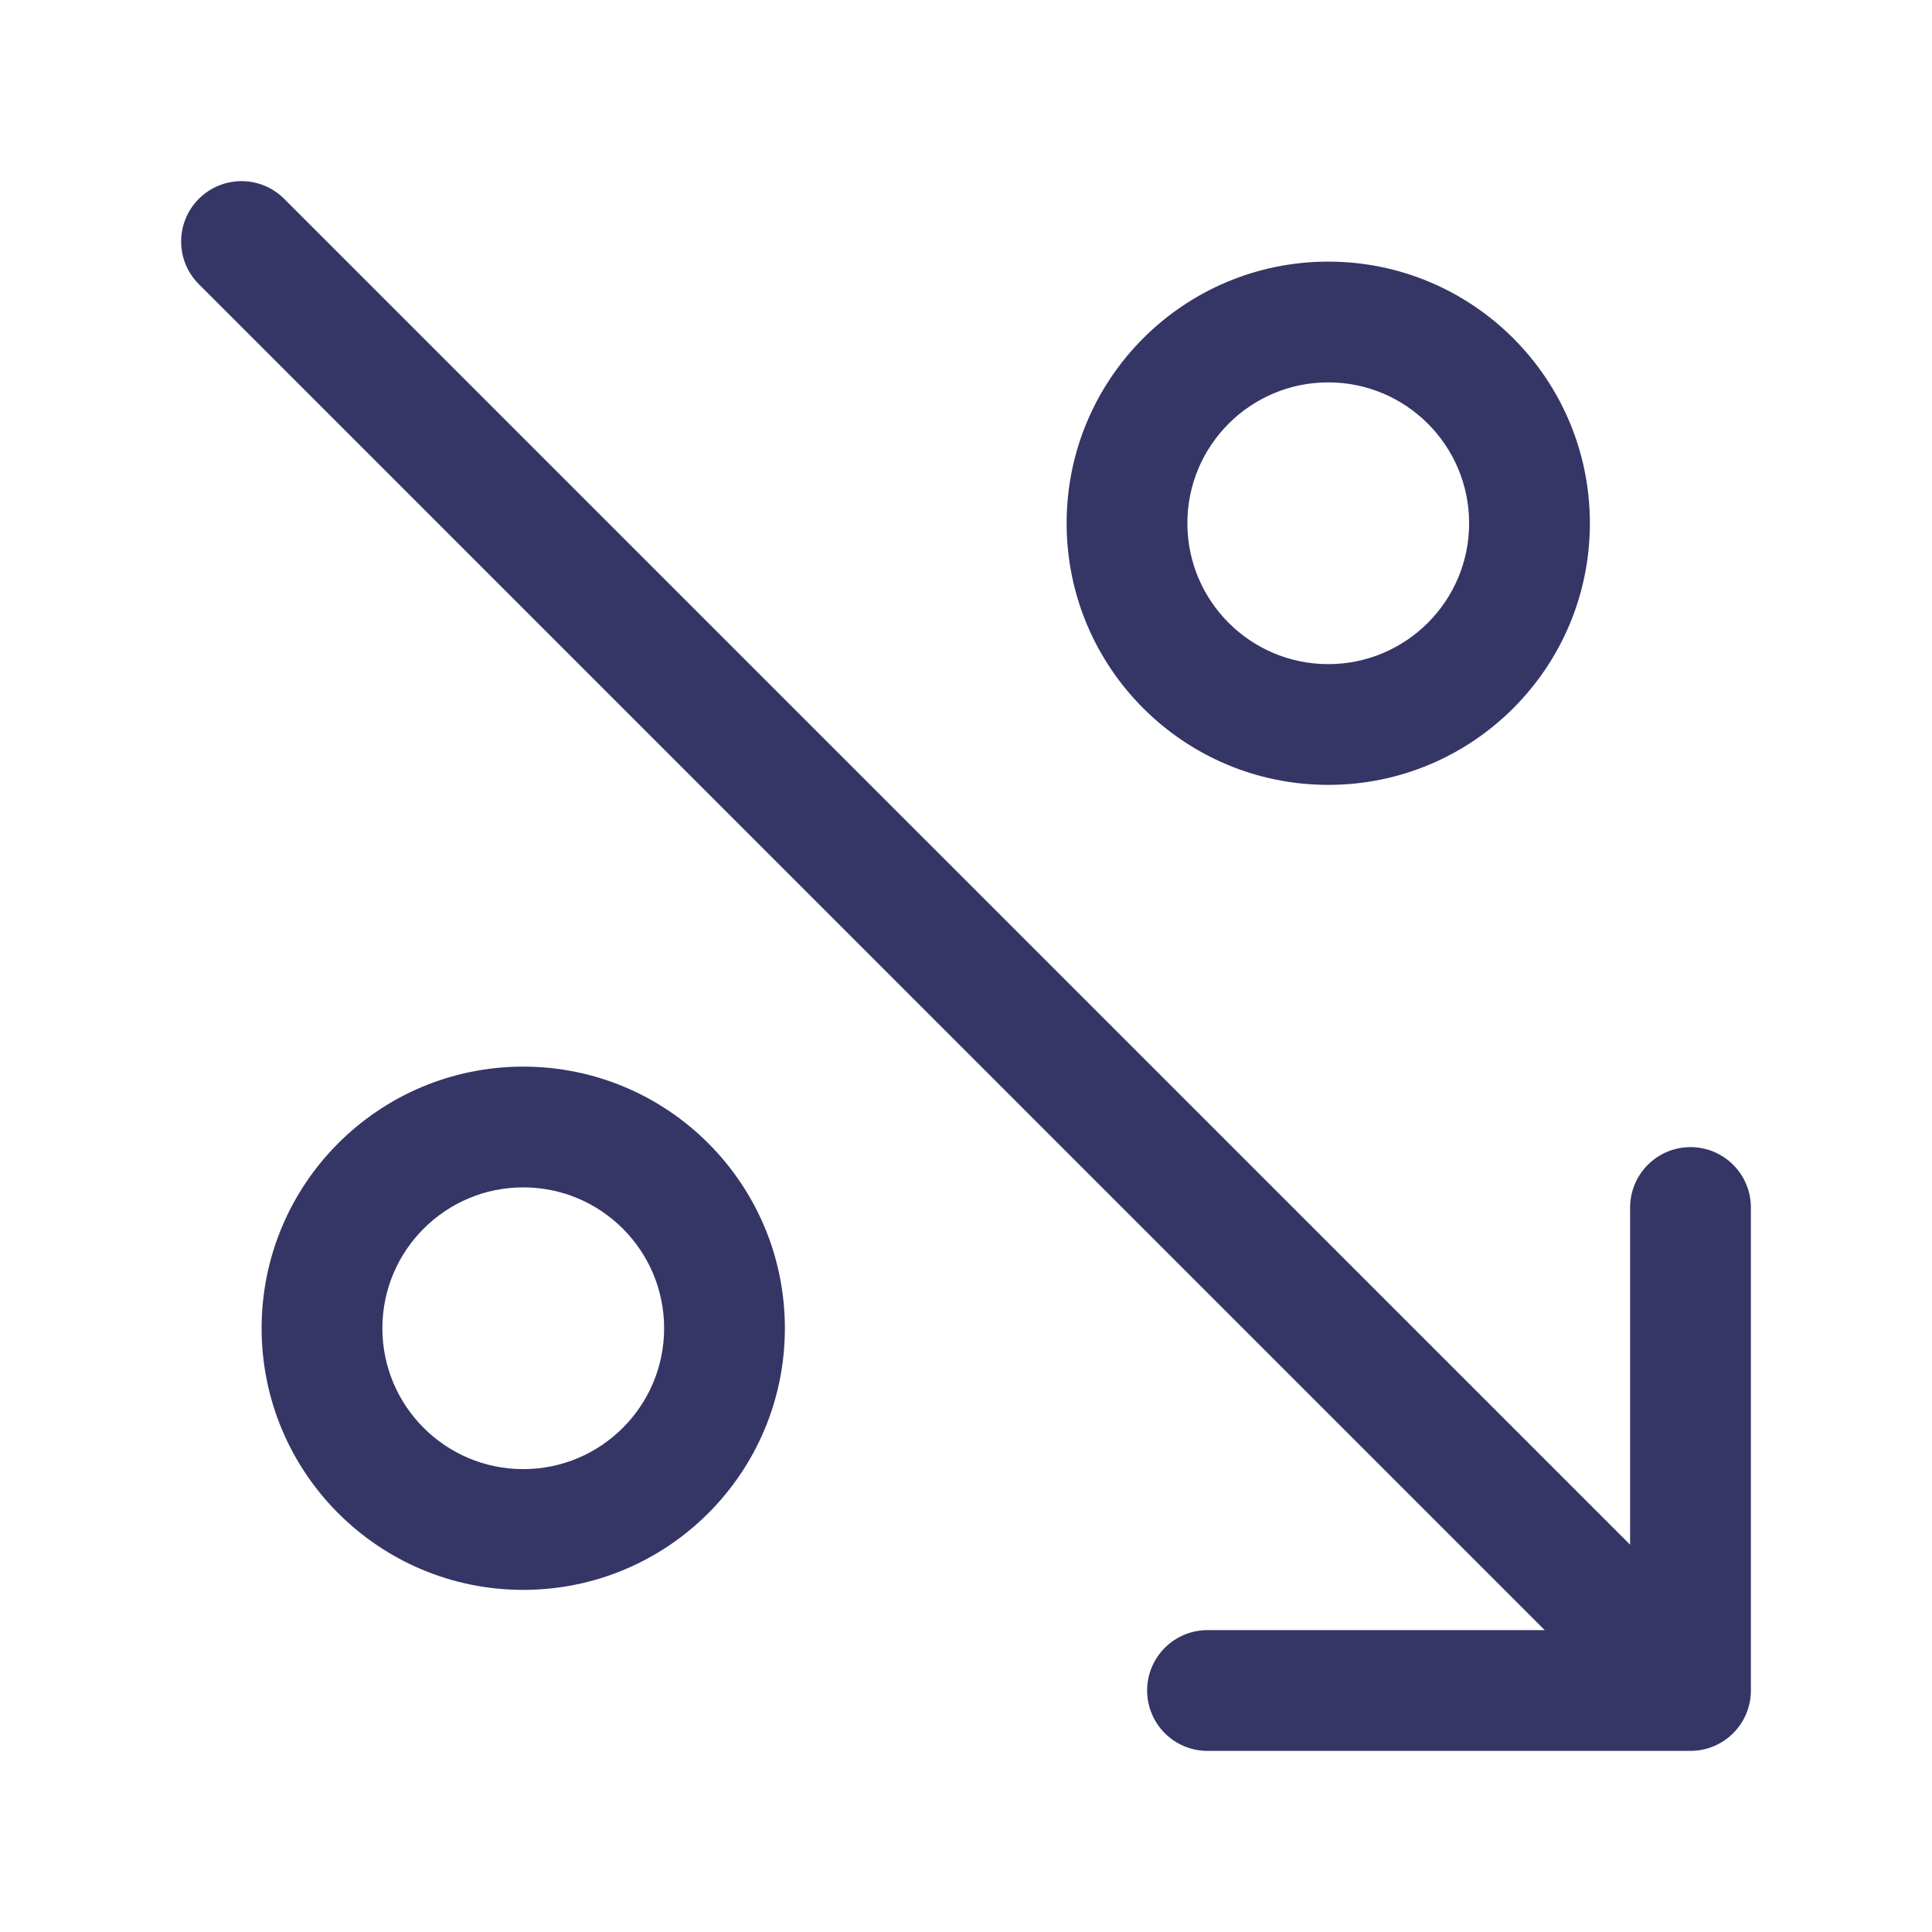 <svg width="24" height="24" viewBox="0 0 24 24" fill="none" xmlns="http://www.w3.org/2000/svg">
<path d="M21 21.75C21.414 21.75 21.75 21.414 21.75 21V15C21.75 14.586 21.414 14.25 21 14.25C20.586 14.25 20.25 14.586 20.25 15V19.189L3.53 2.47C3.237 2.177 2.763 2.177 2.47 2.47C2.177 2.763 2.177 3.237 2.47 3.53L19.189 20.25H15C14.586 20.25 14.25 20.586 14.25 21C14.25 21.414 14.586 21.75 15 21.75H21Z" fill="#353566"/>
<path fill-rule="evenodd" clip-rule="evenodd" d="M16.5 3.25C18.295 3.25 19.75 4.705 19.75 6.5C19.75 8.295 18.295 9.75 16.5 9.75C14.705 9.75 13.25 8.295 13.25 6.5C13.25 4.705 14.705 3.25 16.5 3.25ZM18.25 6.5C18.25 5.534 17.466 4.75 16.5 4.75C15.534 4.75 14.75 5.534 14.75 6.5C14.75 7.466 15.534 8.25 16.5 8.25C17.466 8.25 18.25 7.466 18.25 6.5Z" fill="#353566"/>
<path fill-rule="evenodd" clip-rule="evenodd" d="M9.75 16.5C9.75 14.705 8.295 13.25 6.5 13.25C4.705 13.25 3.25 14.705 3.25 16.5C3.25 18.295 4.705 19.75 6.5 19.75C8.295 19.75 9.75 18.295 9.75 16.5ZM6.5 14.75C7.466 14.75 8.25 15.534 8.25 16.5C8.25 17.466 7.466 18.25 6.5 18.25C5.534 18.25 4.75 17.466 4.75 16.5C4.75 15.534 5.534 14.75 6.5 14.75Z" fill="#353566"/>
</svg>
